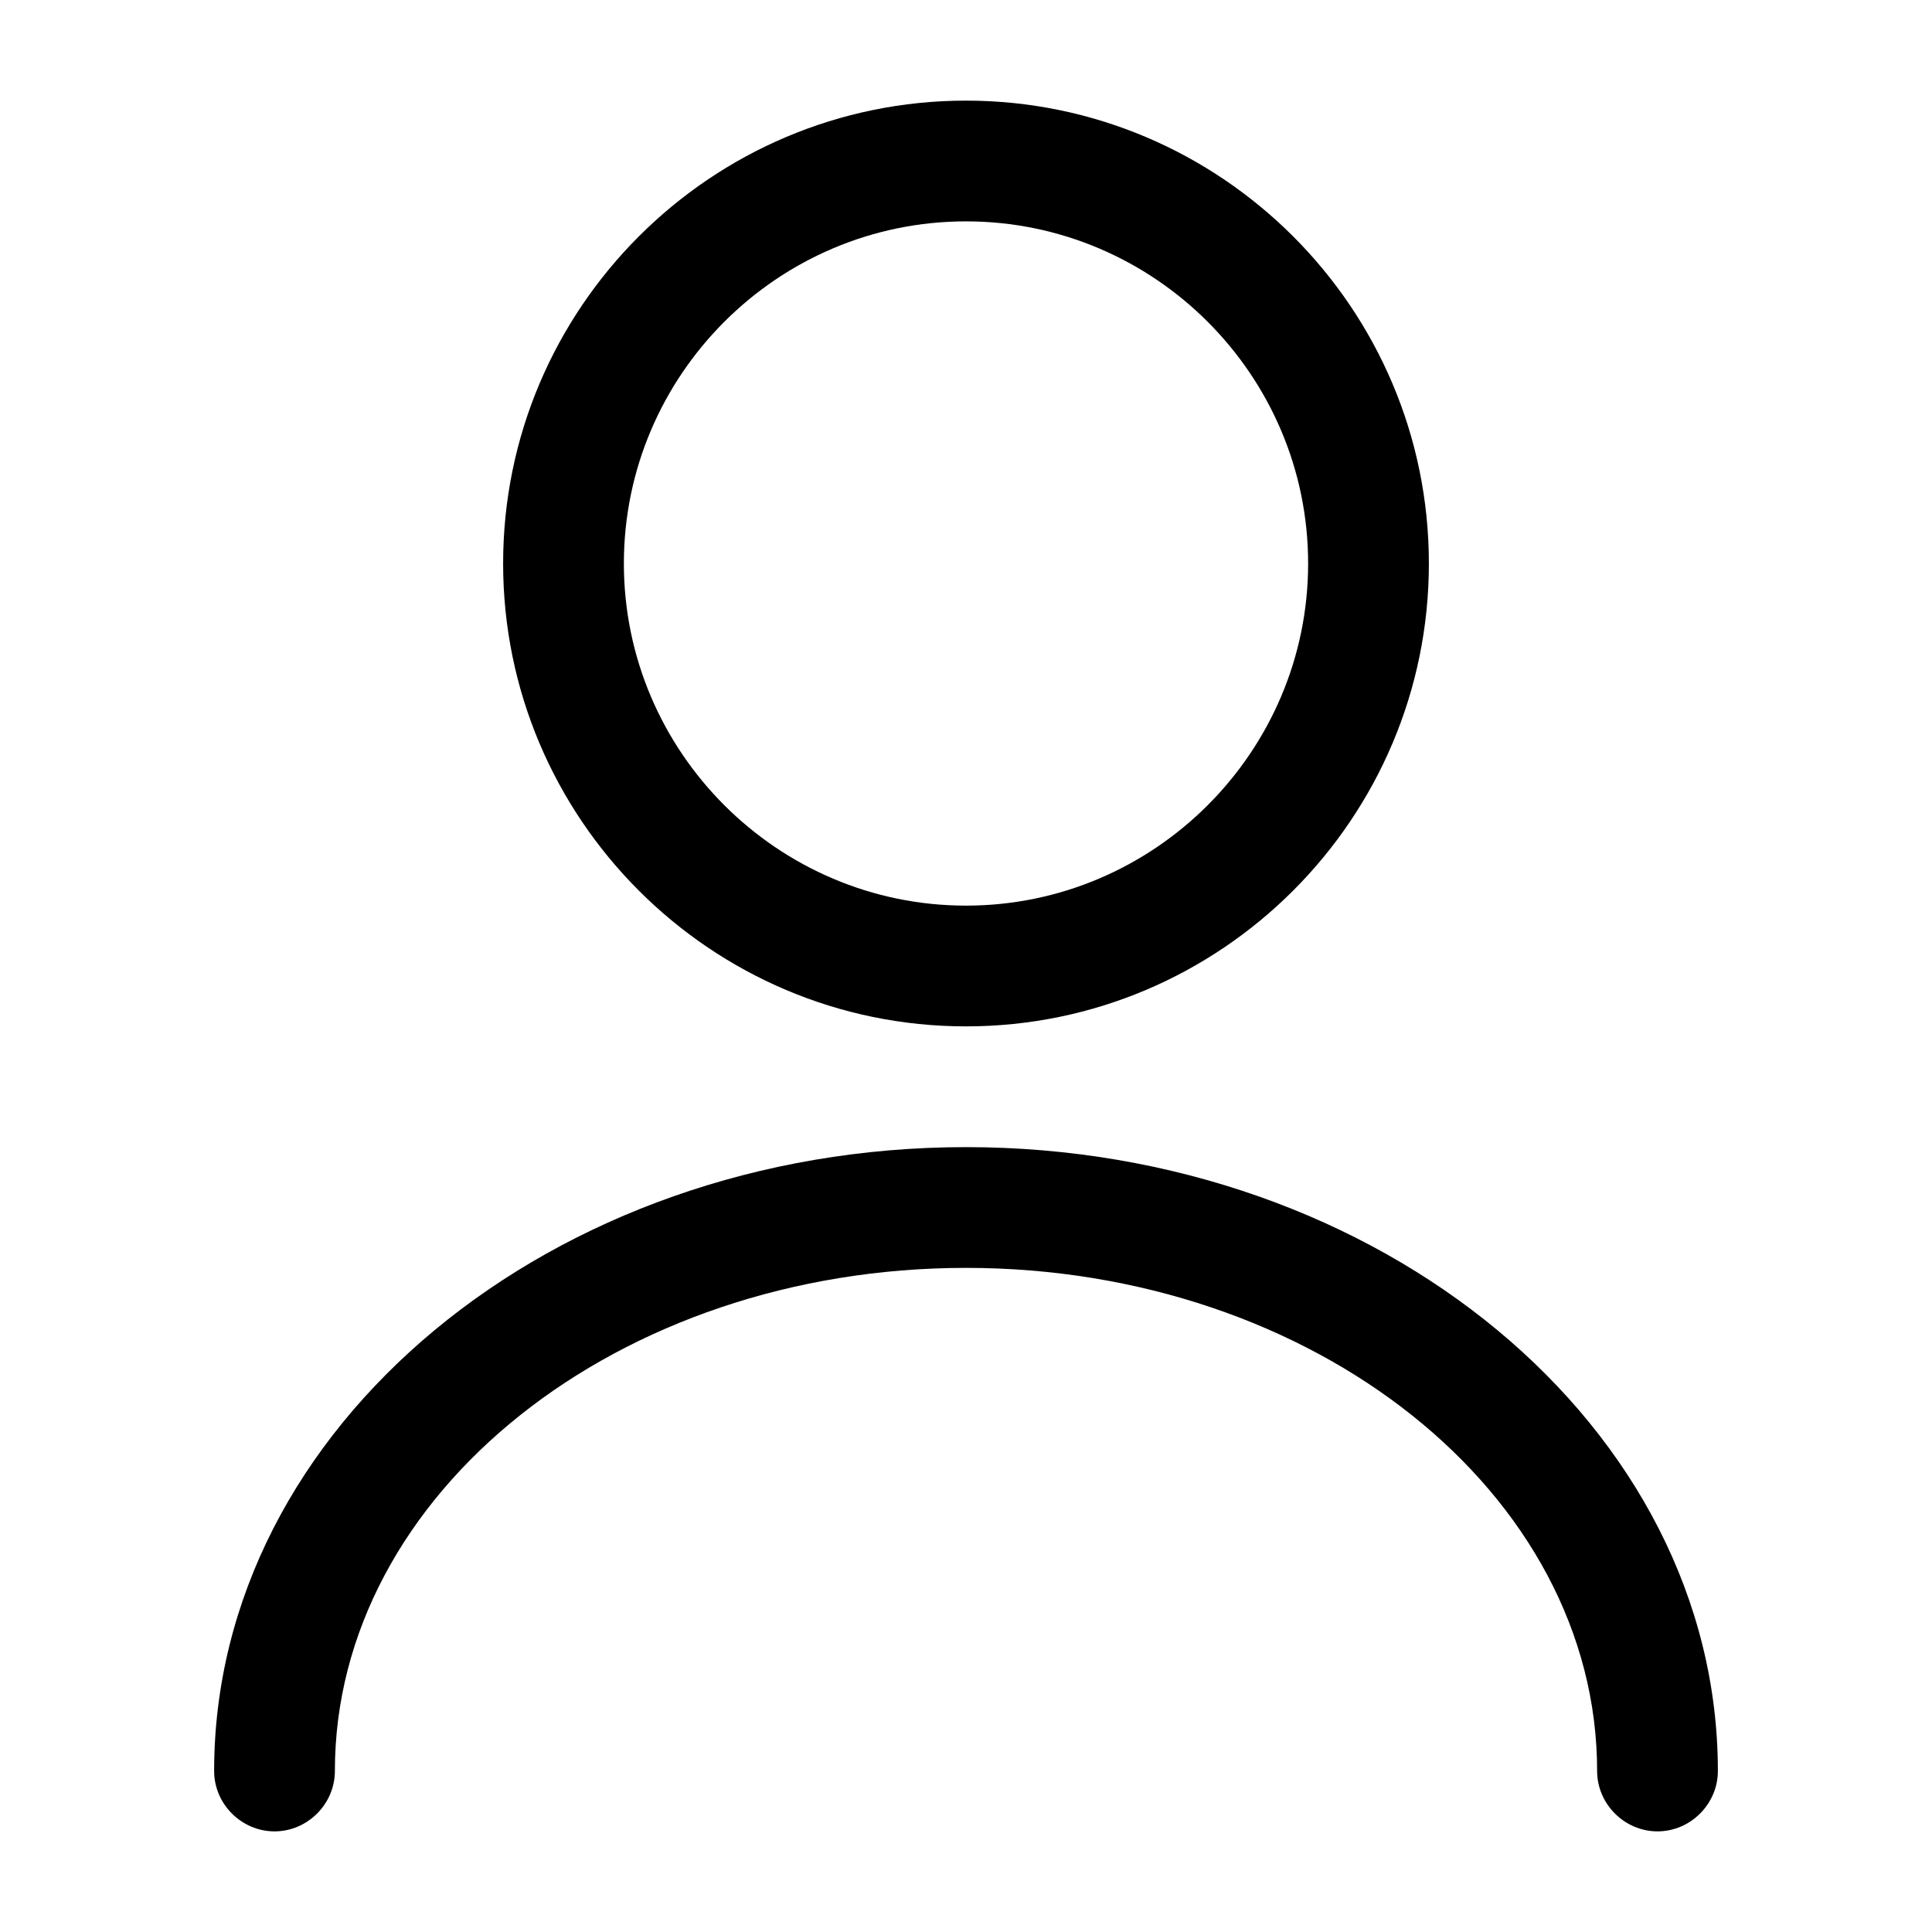 <svg width="512" height="512" viewBox="0 0 512 512" fill="none" xmlns="http://www.w3.org/2000/svg">
<path d="M256 272C188.373 272 133.333 216.96 133.333 149.333C133.333 81.707 188.373 26.666 256 26.666C323.627 26.666 378.667 81.707 378.667 149.333C378.667 216.96 323.627 272 256 272ZM256 58.666C206.08 58.666 165.333 99.413 165.333 149.333C165.333 199.253 206.08 240 256 240C305.92 240 346.667 199.253 346.667 149.333C346.667 99.413 305.92 58.666 256 58.666ZM439.253 485.333C430.507 485.333 423.253 478.08 423.253 469.333C423.253 395.733 348.16 336 256 336C163.84 336 88.747 395.733 88.747 469.333C88.747 478.08 81.493 485.333 72.747 485.333C64 485.333 56.747 478.08 56.747 469.333C56.747 378.24 146.133 304 256 304C365.867 304 455.253 378.24 455.253 469.333C455.253 478.08 448 485.333 439.253 485.333Z" fill="black"/>
</svg>
